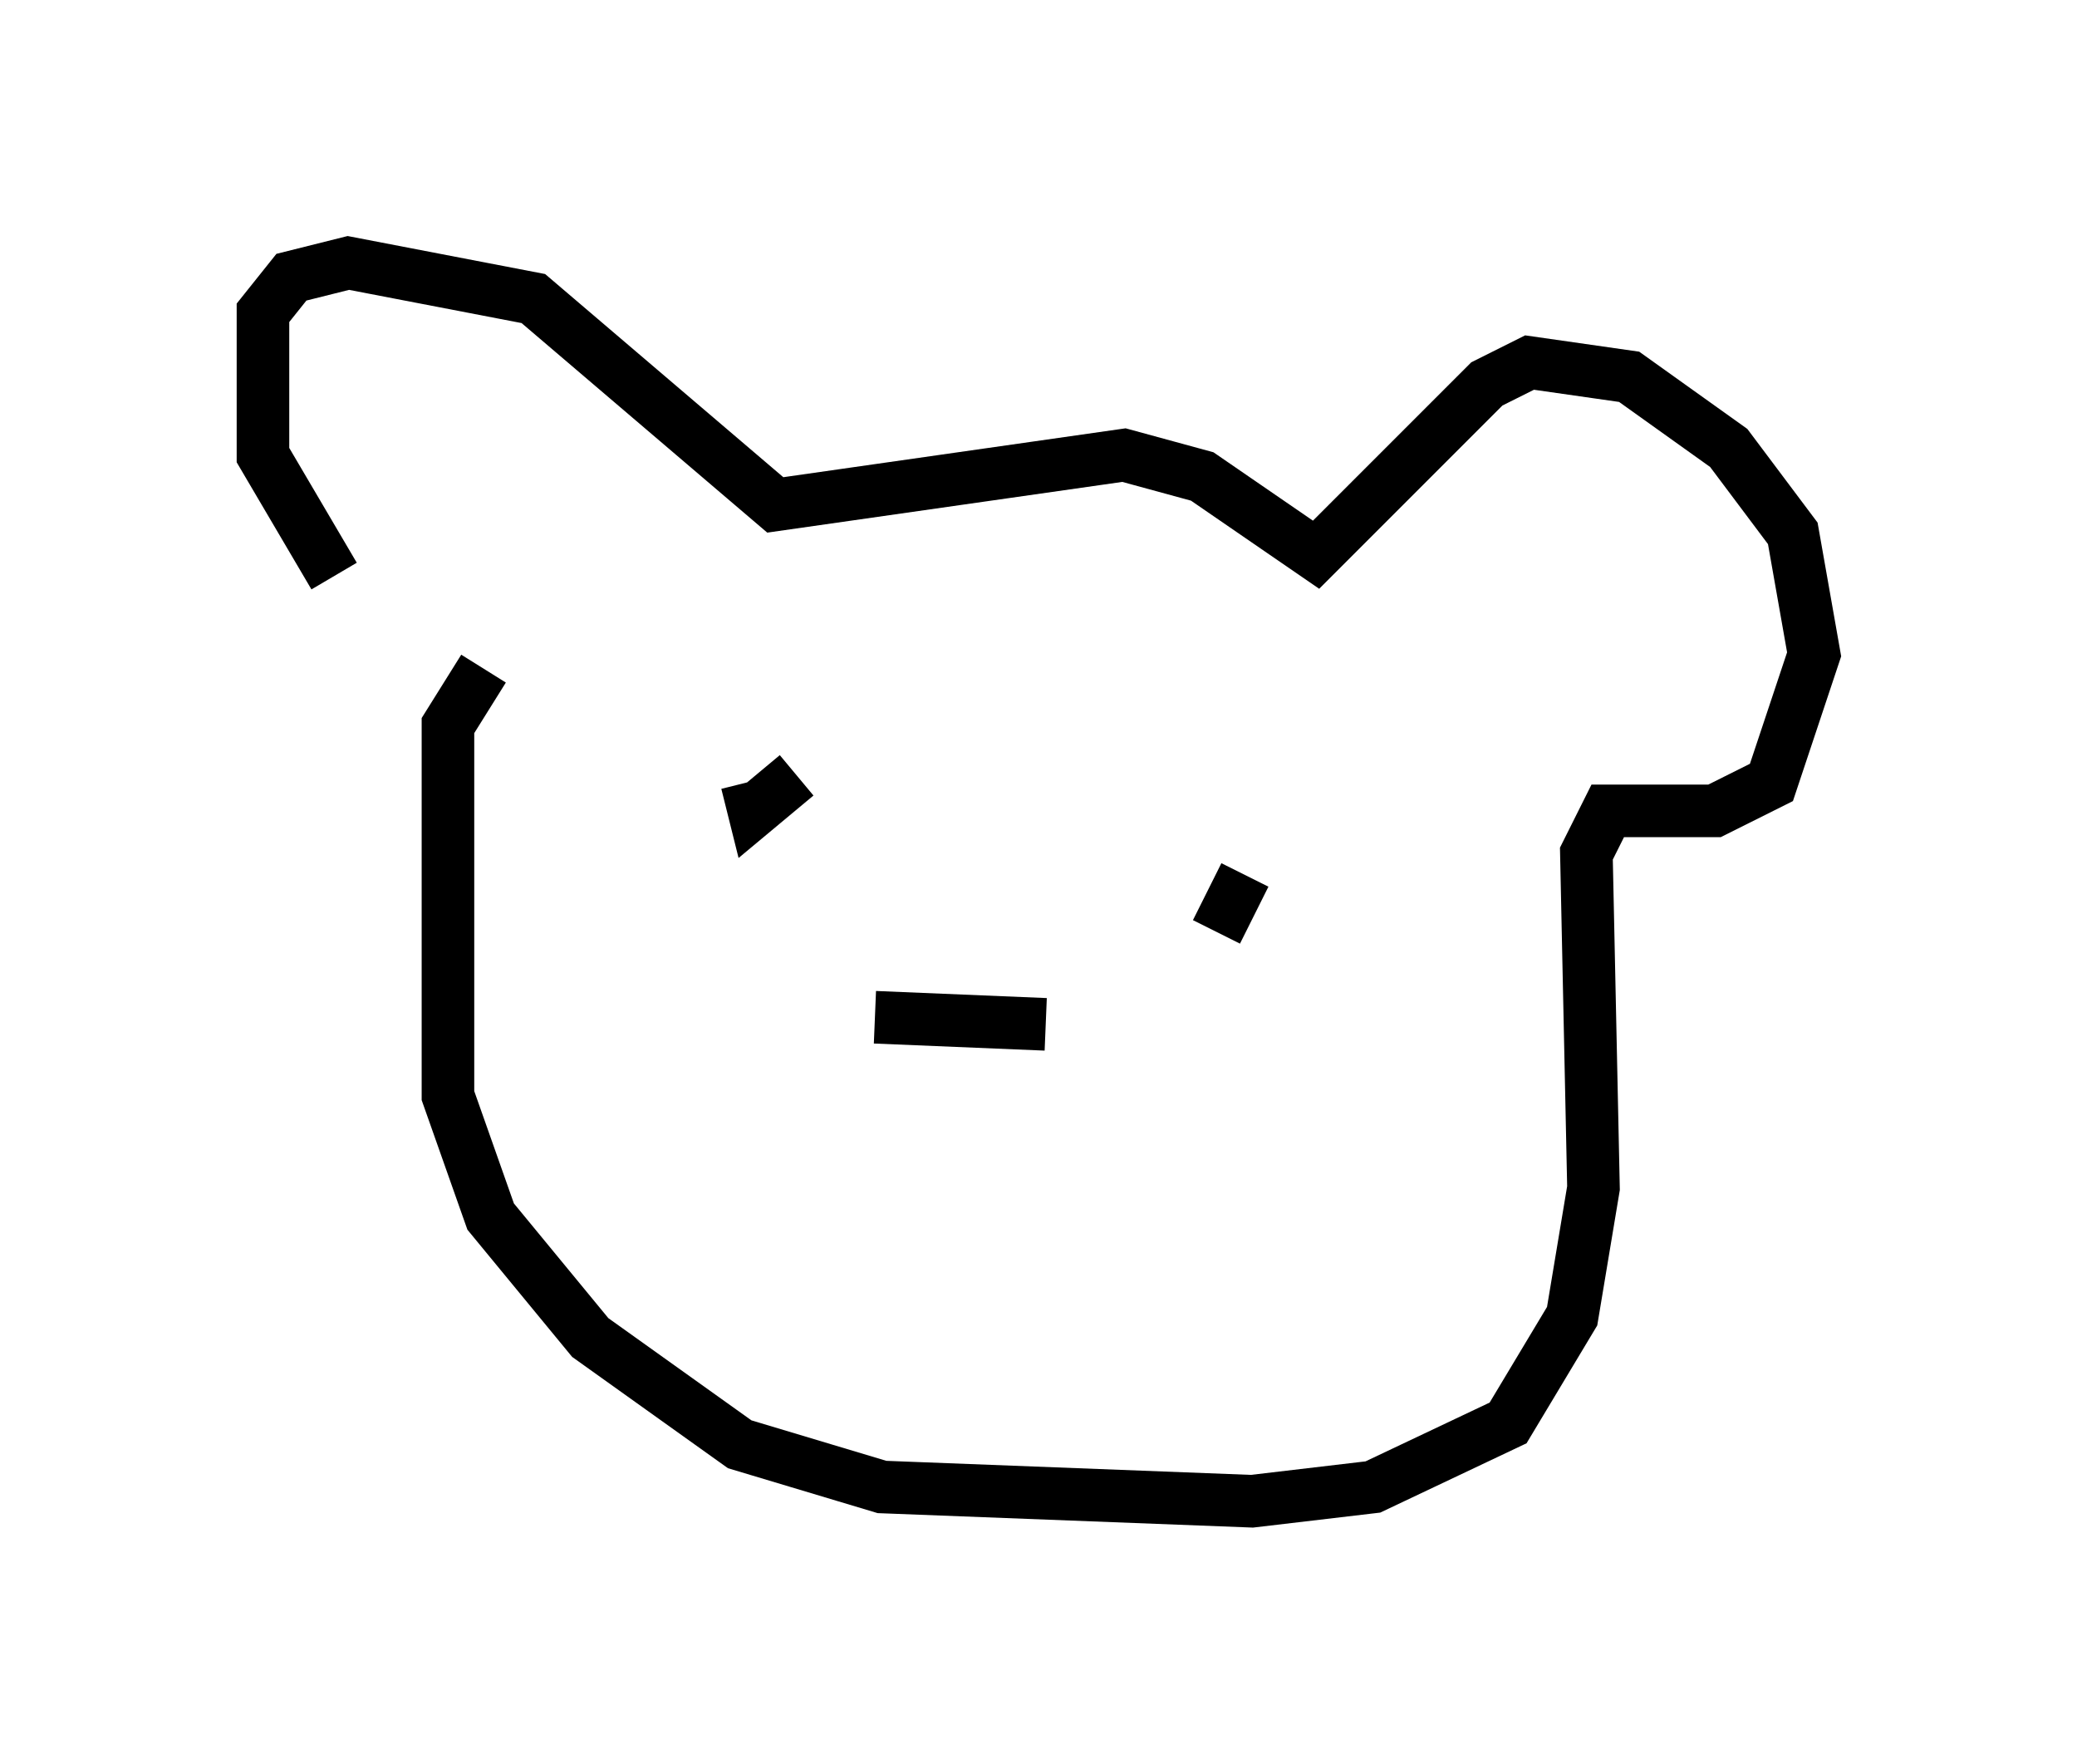 <?xml version="1.0" encoding="utf-8" ?>
<svg baseProfile="full" height="33.545" version="1.1" width="39.499" xmlns="http://www.w3.org/2000/svg" xmlns:ev="http://www.w3.org/2001/xml-events" xmlns:xlink="http://www.w3.org/1999/xlink"><defs /><rect fill="white" height="33.545" width="39.499" x="0" y="0" /><path d="M8.654, 12.307 m-2.3, -1.353 l-1.353, -2.3 0.0, -2.706 l0.541, -0.677 1.083, -0.271 l3.518, 0.677 4.601, 3.924 l6.631, -0.947 1.488, 0.406 l2.165, 1.488 3.248, -3.248 l0.812, -0.406 1.894, 0.271 l1.894, 1.353 1.218, 1.624 l0.406, 2.3 -0.812, 2.436 l-1.083, 0.541 -2.03, 0.0 l-0.406, 0.812 0.135, 6.36 l-0.406, 2.436 -1.218, 2.03 l-2.571, 1.218 -2.3, 0.271 l-7.036, -0.271 -2.706, -0.812 l-2.842, -2.03 -1.894, -2.3 l-0.812, -2.3 0.0, -7.036 l0.677, -1.083 m5.007, 2.165 l0.135, 0.541 0.812, -0.677 m7.984, 2.977 l0.541, -1.083 m-7.036, 2.706 l3.248, 0.135 m-3.518, -0.406 " fill="none" stroke="black" stroke-width="1" /></svg>